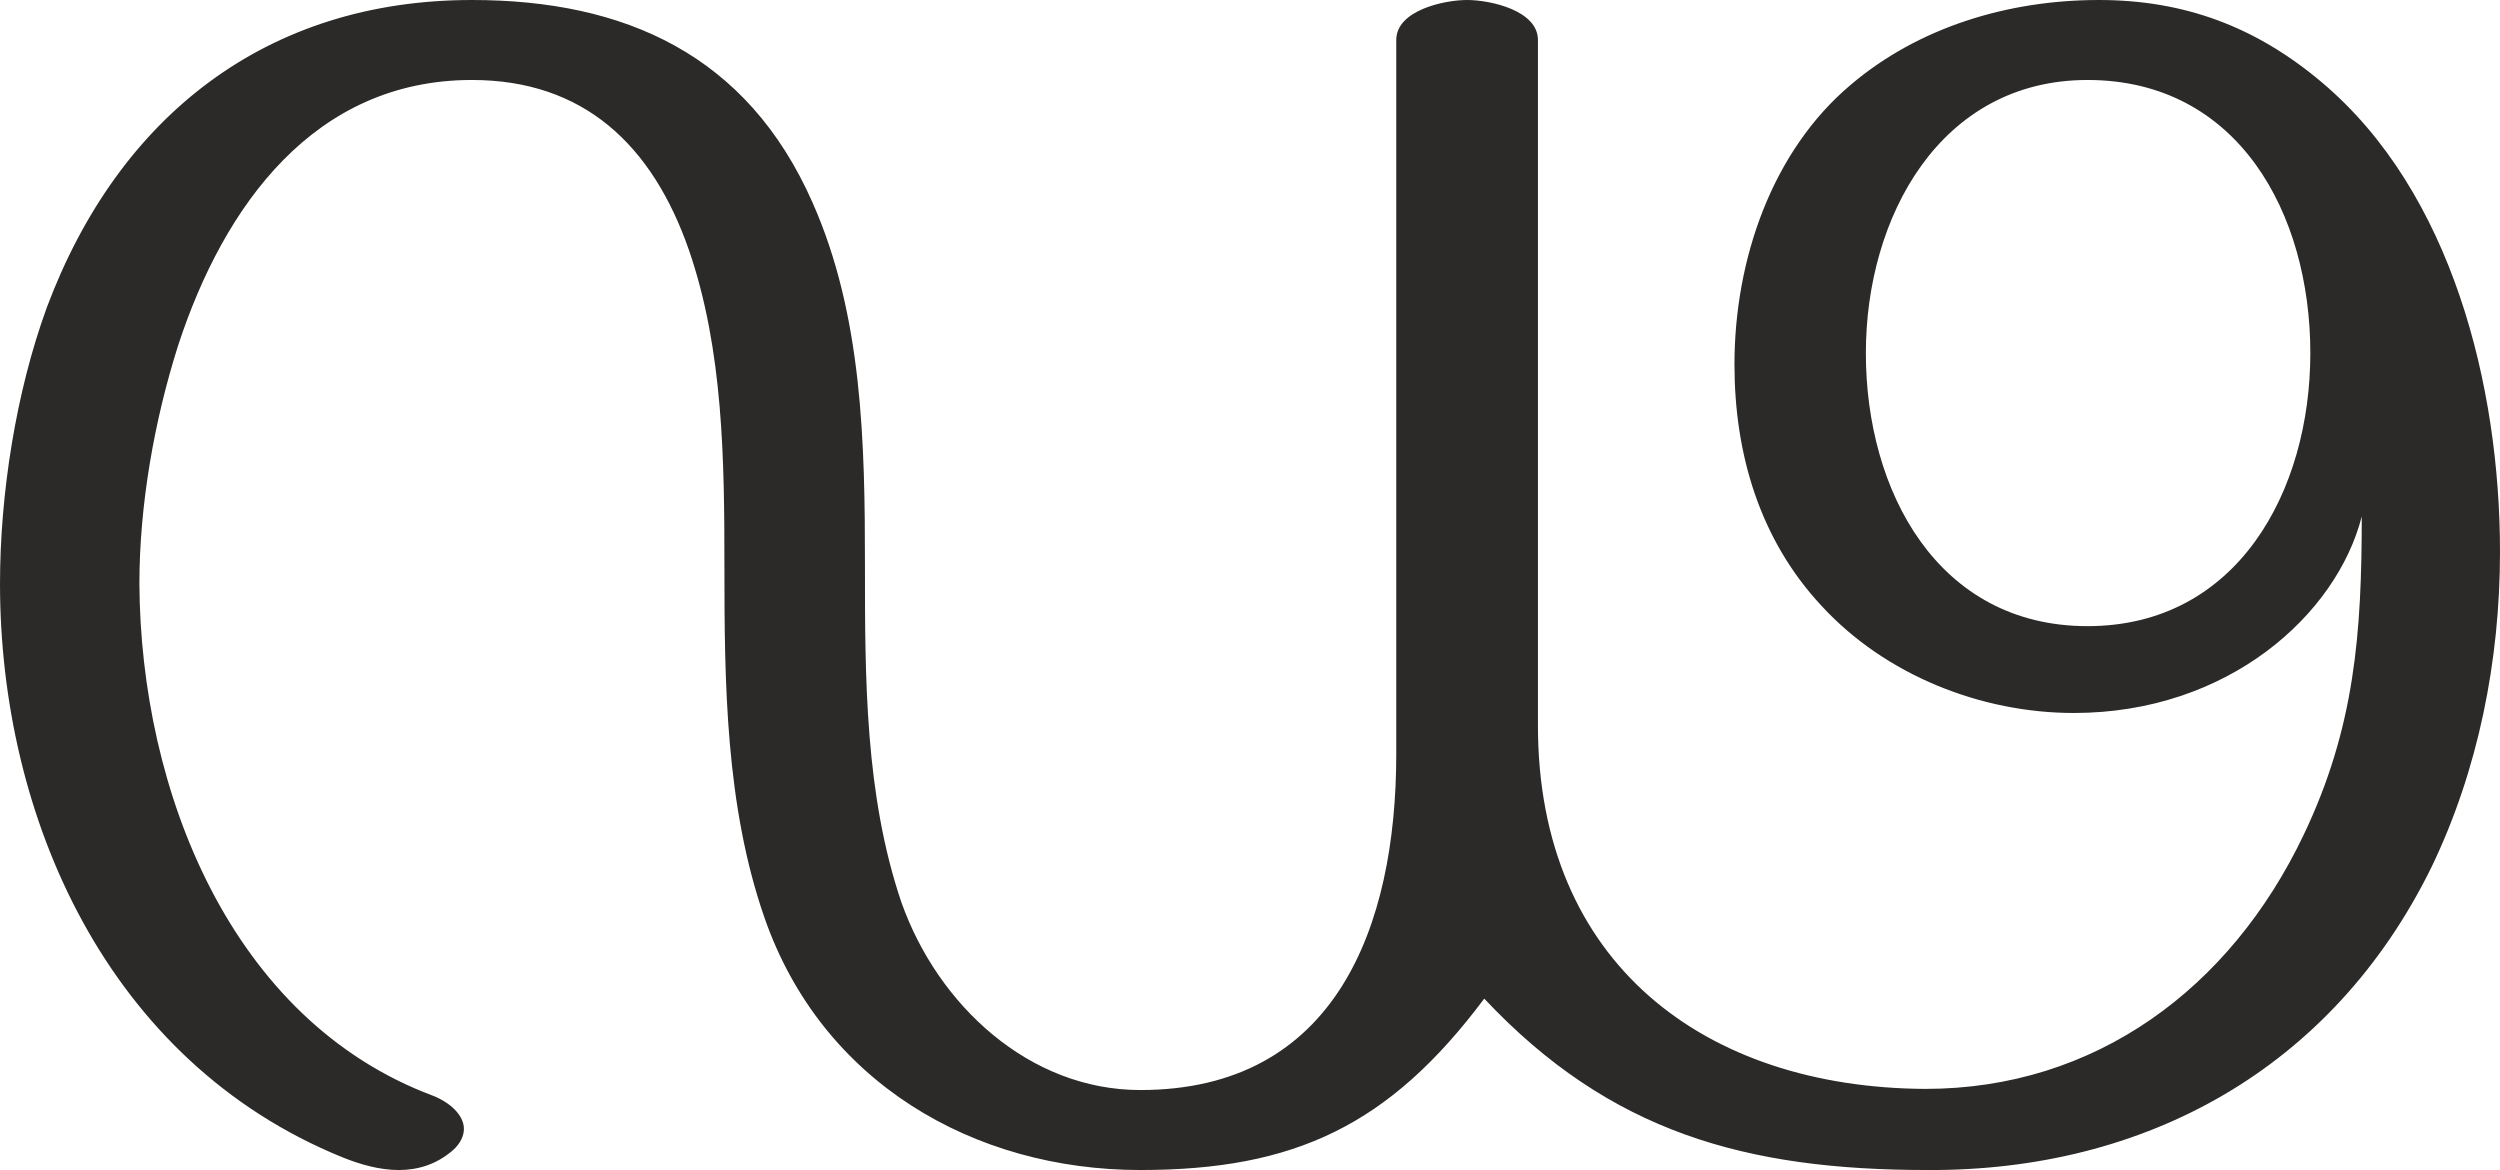 <?xml version="1.0" encoding="UTF-8"?>
<!DOCTYPE svg PUBLIC "-//W3C//DTD SVG 1.1//EN" "http://www.w3.org/Graphics/SVG/1.1/DTD/svg11.dtd">
<!-- Creator: CorelDRAW X8 -->
<svg xmlns="http://www.w3.org/2000/svg" xml:space="preserve" width="2188px" height="1024px" version="1.1" style="shape-rendering:geometricPrecision; text-rendering:geometricPrecision; image-rendering:optimizeQuality; fill-rule:evenodd; clip-rule:evenodd"
viewBox="0 0 2188 1024"
 xmlns:xlink="http://www.w3.org/1999/xlink"
 xmlns:dc="http://purl.org/dc/elements/1.1/"
 xmlns:cc="http://creativecommons.org/ns#"
 xmlns:rdf="http://www.w3.org/1999/02/22-rdf-syntax-ns#"
 xmlns:svg="http://www.w3.org/2000/svg"
 xmlns:sodipodi="http://sodipodi.sourceforge.net/DTD/sodipodi-0.dtd"
 xmlns:inkscape="http://www.inkscape.org/namespaces/inkscape"
 sodipodi:docname="à´¡àµà´°.svg"
 inkscape:version="0.92.3 (2405546, 2018-03-11)">
 <defs>
  <style type="text/css">
   <![CDATA[
    .fil0 {fill:#2B2A29;fill-rule:nonzero}
   ]]>
  </style>
 </defs>
 <g id="Layer_x0020_1">
  <sodipodi:namedview pagecolor="#ffffff" bordercolor="#666666" borderopacity="1" objecttolerance="10" gridtolerance="10" guidetolerance="10" inkscape:pageopacity="0" inkscape:pageshadow="2" inkscape:window-width="1062" inkscape:window-height="497" id="namedview12" showgrid="false" inkscape:zoom="0.21912887" inkscape:cx="643.45697" inkscape:cy="512" inkscape:window-x="0" inkscape:window-y="0" inkscape:window-maximized="0" inkscape:current-layer="Layer_x0020_1"/>
  <sodipodi:namedview pagecolor="#ffffff" bordercolor="#666666" borderopacity="1" objecttolerance="10" gridtolerance="10" guidetolerance="10" inkscape:pageopacity="0" inkscape:pageshadow="2" inkscape:window-width="3200" inkscape:window-height="1693" id="namedview14" showgrid="false" inkscape:zoom="0.921875" inkscape:cx="1435.6911" inkscape:cy="437.18221" inkscape:window-x="0" inkscape:window-y="0" inkscape:window-maximized="1" inkscape:current-layer="Layer_x0020_1"/>
  <sodipodi:namedview pagecolor="#ffffff" bordercolor="#666666" borderopacity="1" objecttolerance="10" gridtolerance="10" guidetolerance="10" inkscape:pageopacity="0" inkscape:pageshadow="2" inkscape:window-width="1062" inkscape:window-height="497" id="namedview12" showgrid="false" inkscape:zoom="0.15881561" inkscape:cx="581.44915" inkscape:cy="743" inkscape:window-x="0" inkscape:window-y="0" inkscape:window-maximized="0" inkscape:current-layer="Layer_x0020_1"/>
 </g>
 <g id="Layer_x0020_1_0">
 </g>
 <g id="Layer_x0020_1_1">
 </g>
 <g id="Layer_x0020_1_2">
  <path class="fil0" d="M1687 1024c190,1 354,-88 441,-265 41,-85 60,-181 60,-276 0,-145 -42,-315 -156,-411 -58,-49 -121,-72 -195,-72 -80,0 -158,24 -217,74 -69,58 -102,153 -102,245 0,78 22,153 76,211 56,61 140,94 221,94 135,0 230,-86 252,-172 0,102 -6,185 -51,279 -64,134 -182,222 -331,222 -193,-1 -339,-110 -339,-318l0 -600c0,-26 -42,-35 -62,-35 -20,0 -62,9 -62,35l0 625c0,151 -53,294 -224,294 -97,0 -177,-74 -209,-164 -32,-94 -32,-197 -32,-295 0,-107 -2,-219 -46,-318 -57,-129 -164,-177 -298,-177 -179,0 -309,101 -372,269 -27,74 -41,163 -41,242 0,203 93,418 300,502 15,6 32,11 49,11 17,0 33,-5 47,-17 7,-6 10,-13 10,-19 0,-12 -12,-23 -27,-29 -177,-66 -256,-267 -257,-448 0,-69 13,-143 34,-209 40,-122 119,-232 257,-232 98,0 158,57 190,149 30,87 31,184 31,276 0,103 1,210 35,308 50,144 183,221 329,221 135,0 218,-39 301,-150 110,117 229,150 388,150zm140 -476c-131,0 -194,-118 -194,-239 0,-119 65,-239 194,-239 132,0 195,117 195,239 0,121 -64,239 -195,239z"/>
 </g>
</svg>
